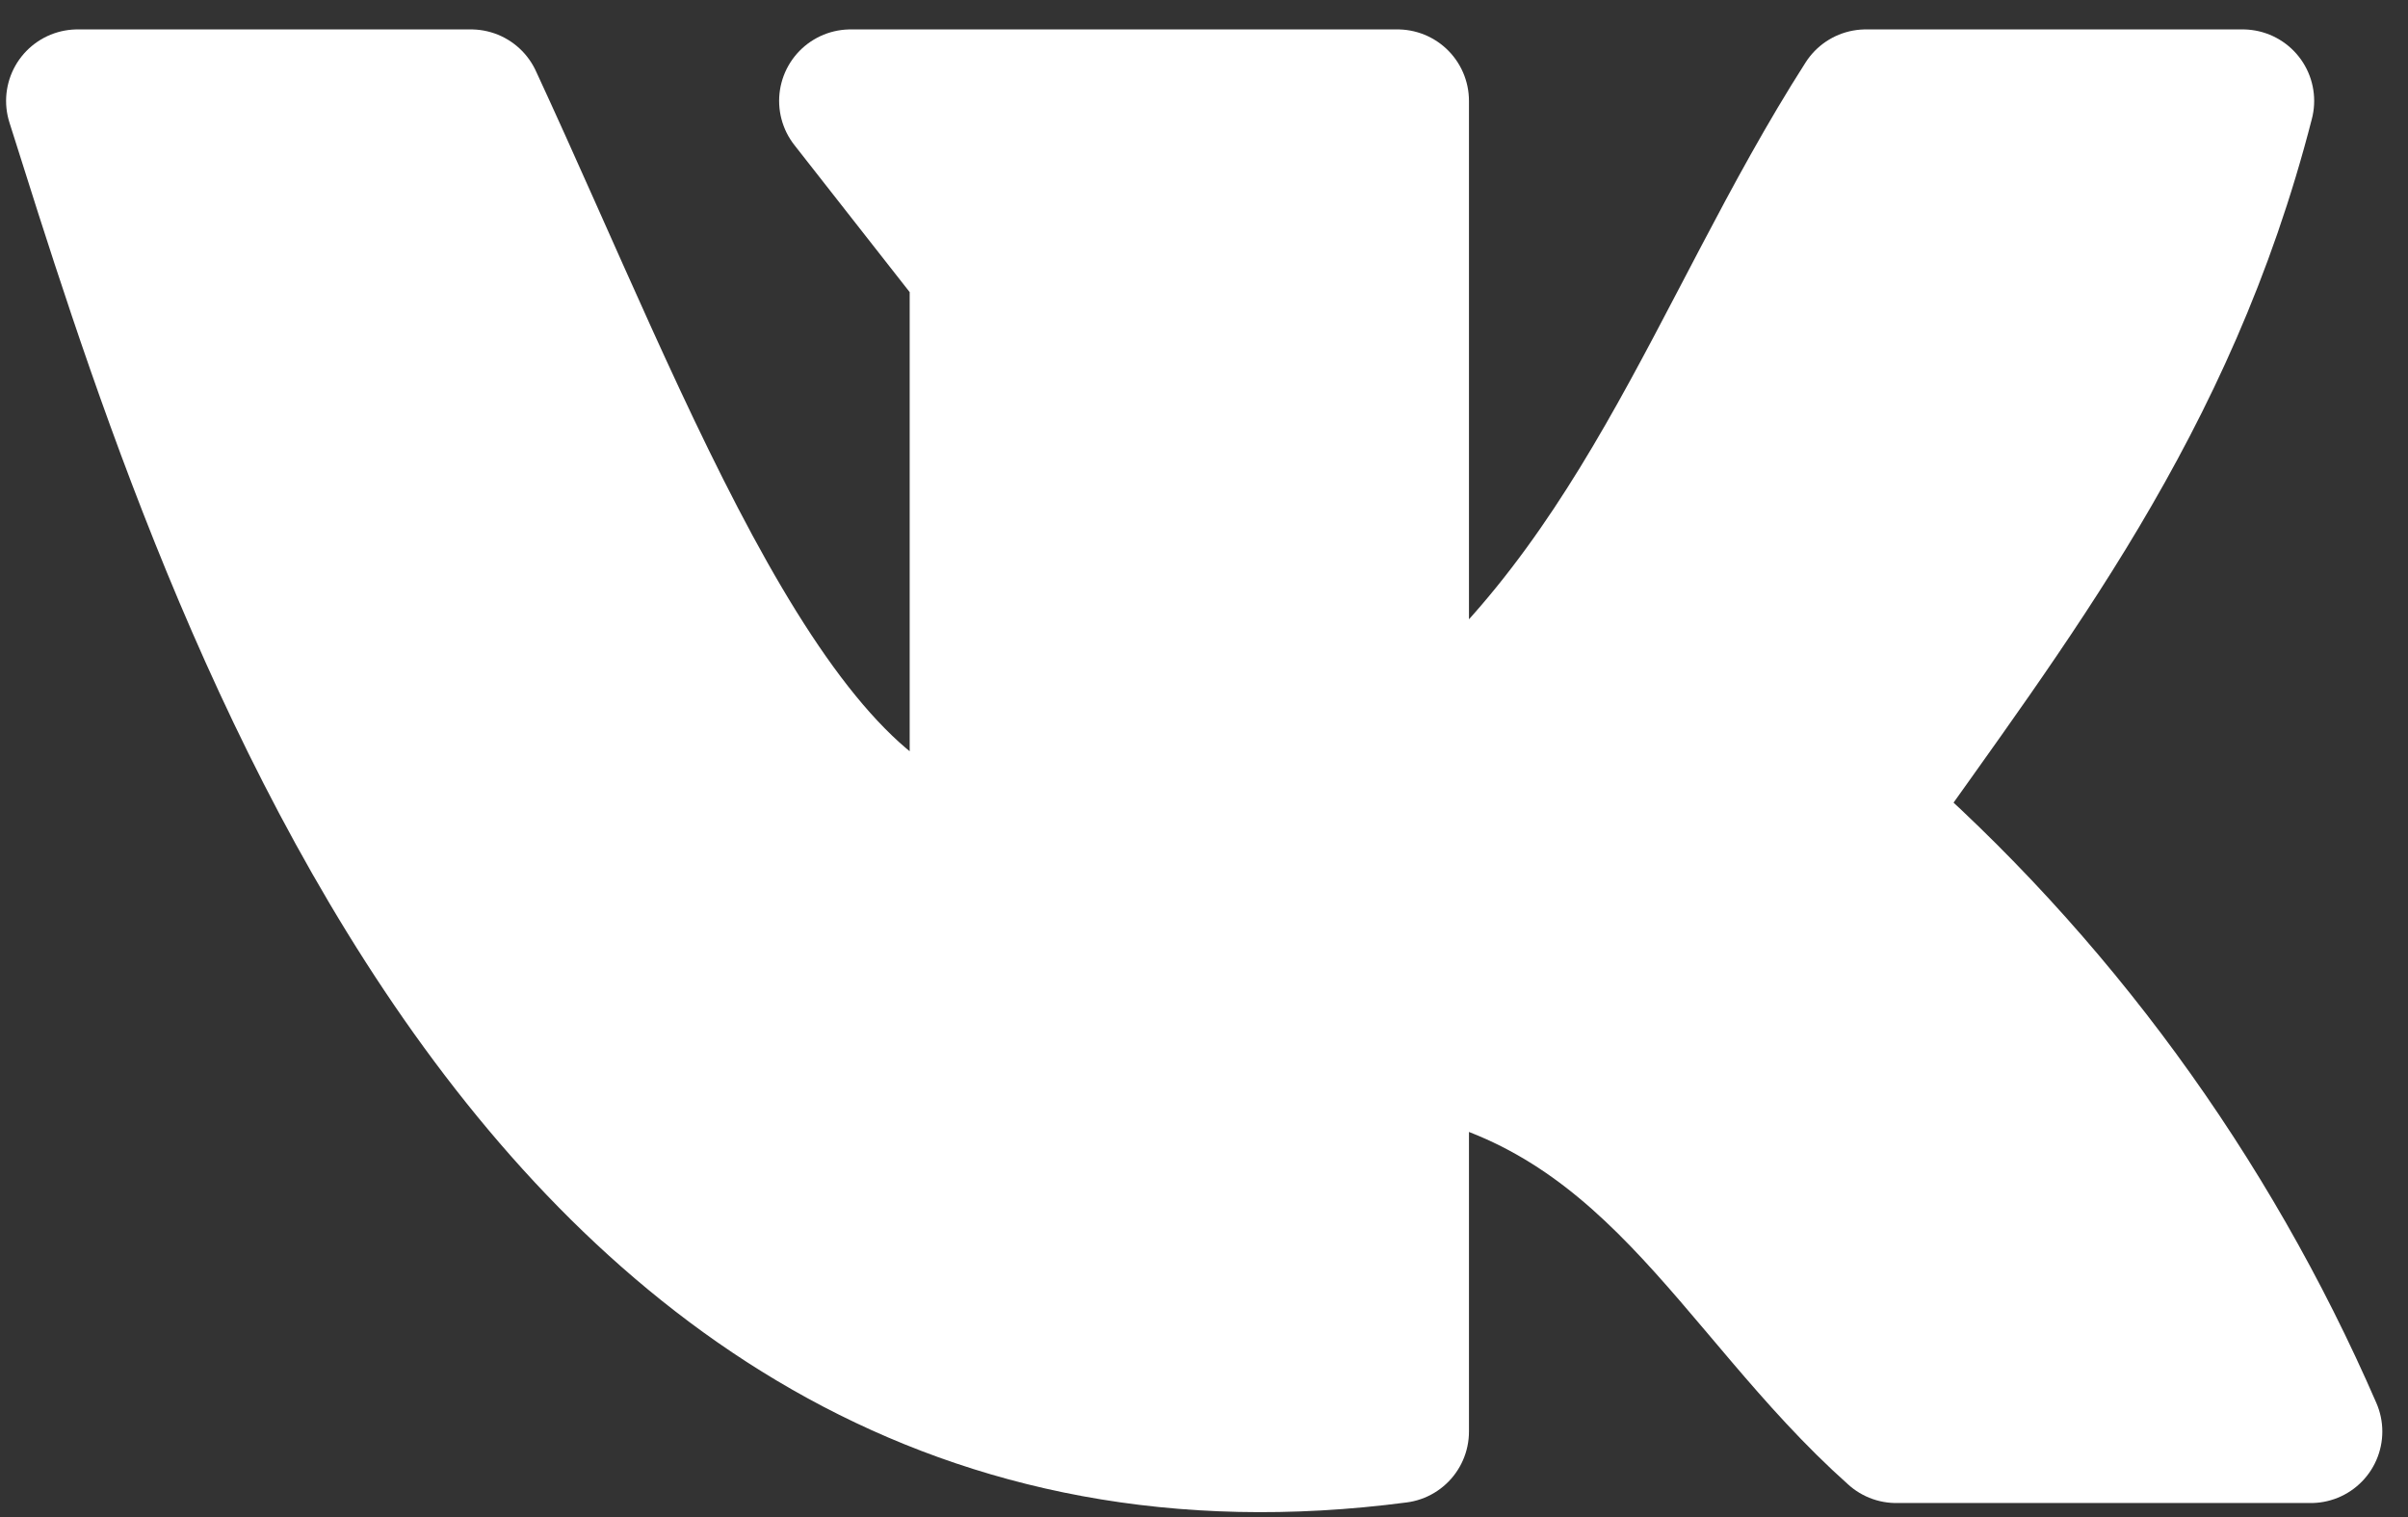 <svg width="73" height="46" viewBox="0 0 73 46" fill="none" xmlns="http://www.w3.org/2000/svg">
<rect x="0" y="0" width="73" height="46" fill="#333333" stroke="none"/>
<path d="M42.365 43.399V31.51C50.108 32.727 52.555 39.012 57.485 43.399H70.054C66.911 36.163 62.223 29.755 56.34 24.652C60.853 18.242 65.644 12.208 67.988 3.059H56.565C52.087 10.059 49.726 18.26 42.365 23.667V3.059H25.787L29.745 8.108V26.102C23.322 25.333 18.982 13.211 14.277 3.059H2.352C6.691 16.774 15.822 46.872 42.365 43.399Z" fill="white" stroke="white" stroke-width="4.335" stroke-linecap="round" stroke-linejoin="round"/>
</svg>
